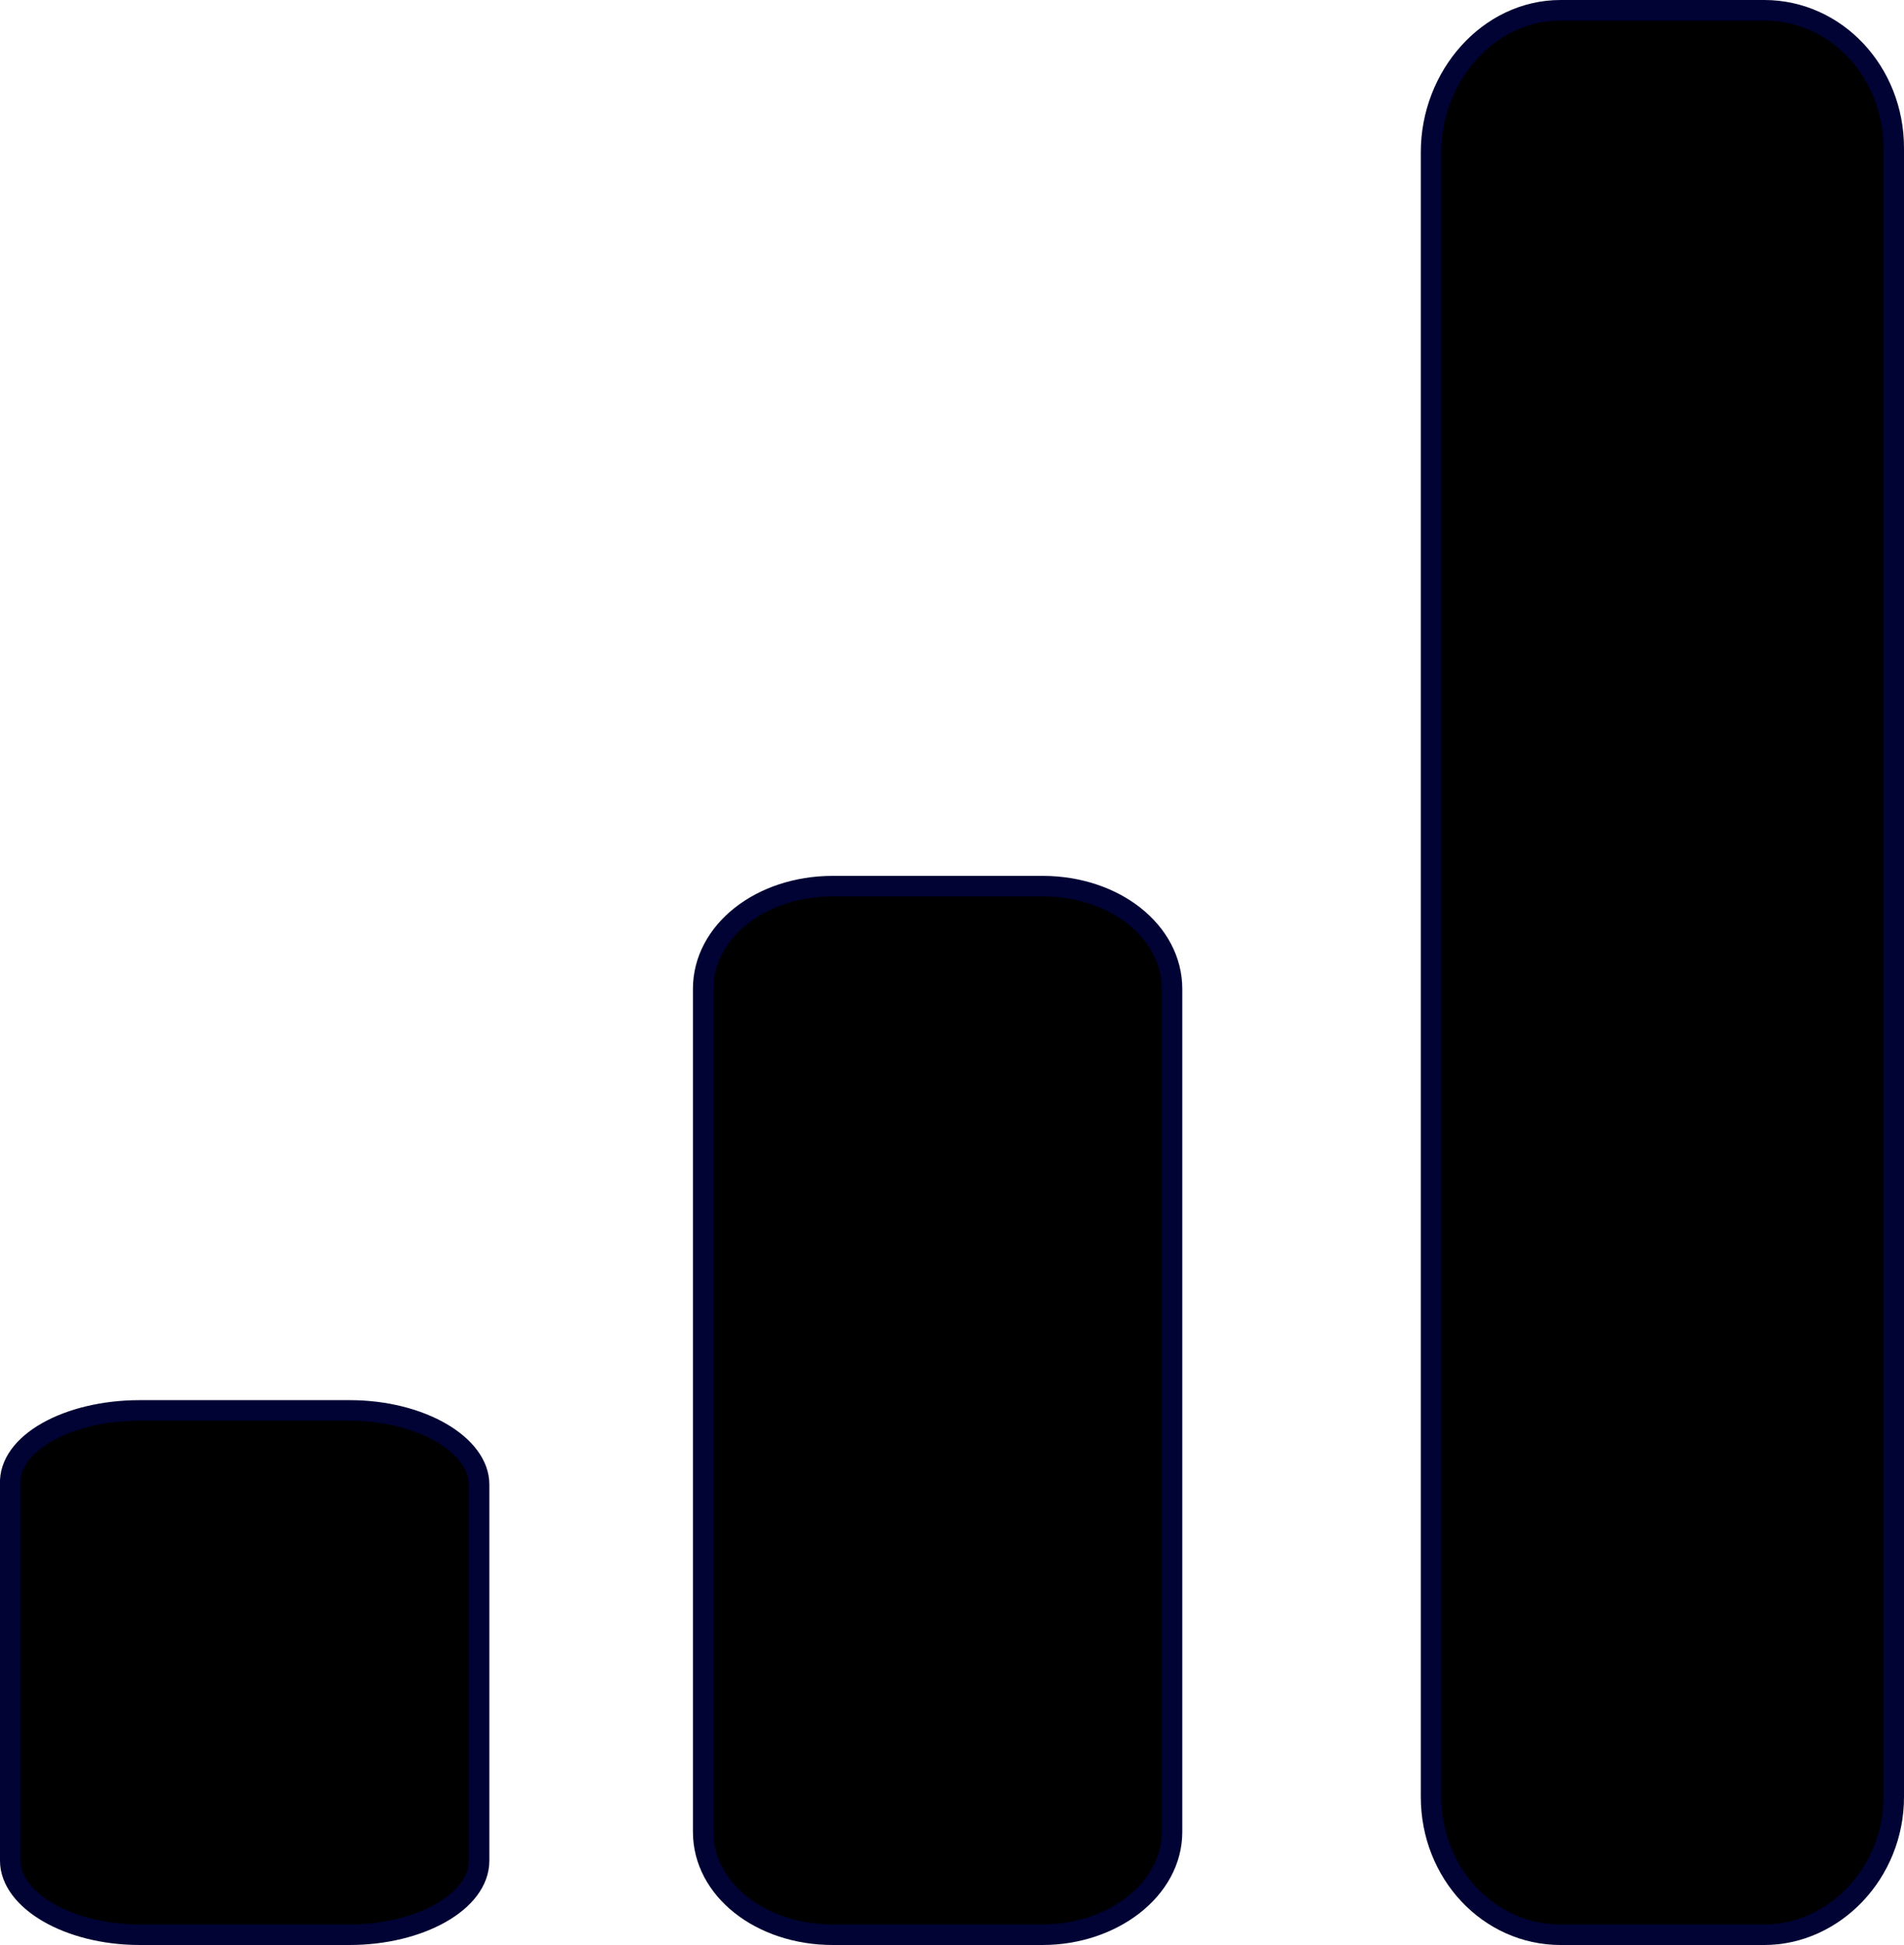 <?xml version="1.0" encoding="utf-8"?>
<!-- Generator: Adobe Illustrator 16.0.0, SVG Export Plug-In . SVG Version: 6.00 Build 0)  -->
<!DOCTYPE svg PUBLIC "-//W3C//DTD SVG 1.1//EN" "http://www.w3.org/Graphics/SVG/1.1/DTD/svg11.dtd">
<svg version="1.1" id="Layer_1" xmlns="http://www.w3.org/2000/svg" xmlns:xlink="http://www.w3.org/1999/xlink" x="0px" y="0px"
	 width="92.6px" height="94.6px" viewBox="76.1 -13.6 92.6 94.6" style="enable-background:new 76.1 -13.6 92.6 94.6;"
	 xml:space="preserve">
<style type="text/css">
<![CDATA[
	.st0{stroke:#000333;stroke-miterlimit:10;}
]]>
</style>
<g>
	<path class="st0" d="M116.6,29.5h10.2c3.5,0,6.3,2.2,6.3,5v41c0,2.8-2.9,5-6.3,5h-10.2c-3.5,0-6.3-2.2-6.3-5v-41
		C110.3,31.7,113.1,29.5,116.6,29.5z"/>
	<path class="st0" d="M152-13.1h9.9c3.5,0,6.3,3,6.3,6.7v80.2c0,3.7-2.9,6.7-6.3,6.7H152c-3.5,0-6.3-3-6.3-6.7v-80
		C145.7-9.9,148.5-13.1,152-13.1z"/>
	<path class="st0" d="M82.9,55h10.2c3.5,0,6.3,1.7,6.3,3.6v18.3c0,2-2.9,3.6-6.3,3.6H82.9c-3.5,0-6.3-1.7-6.3-3.6V58.6
		C76.5,56.6,79.4,55,82.9,55z"/>
</g>
</svg>
